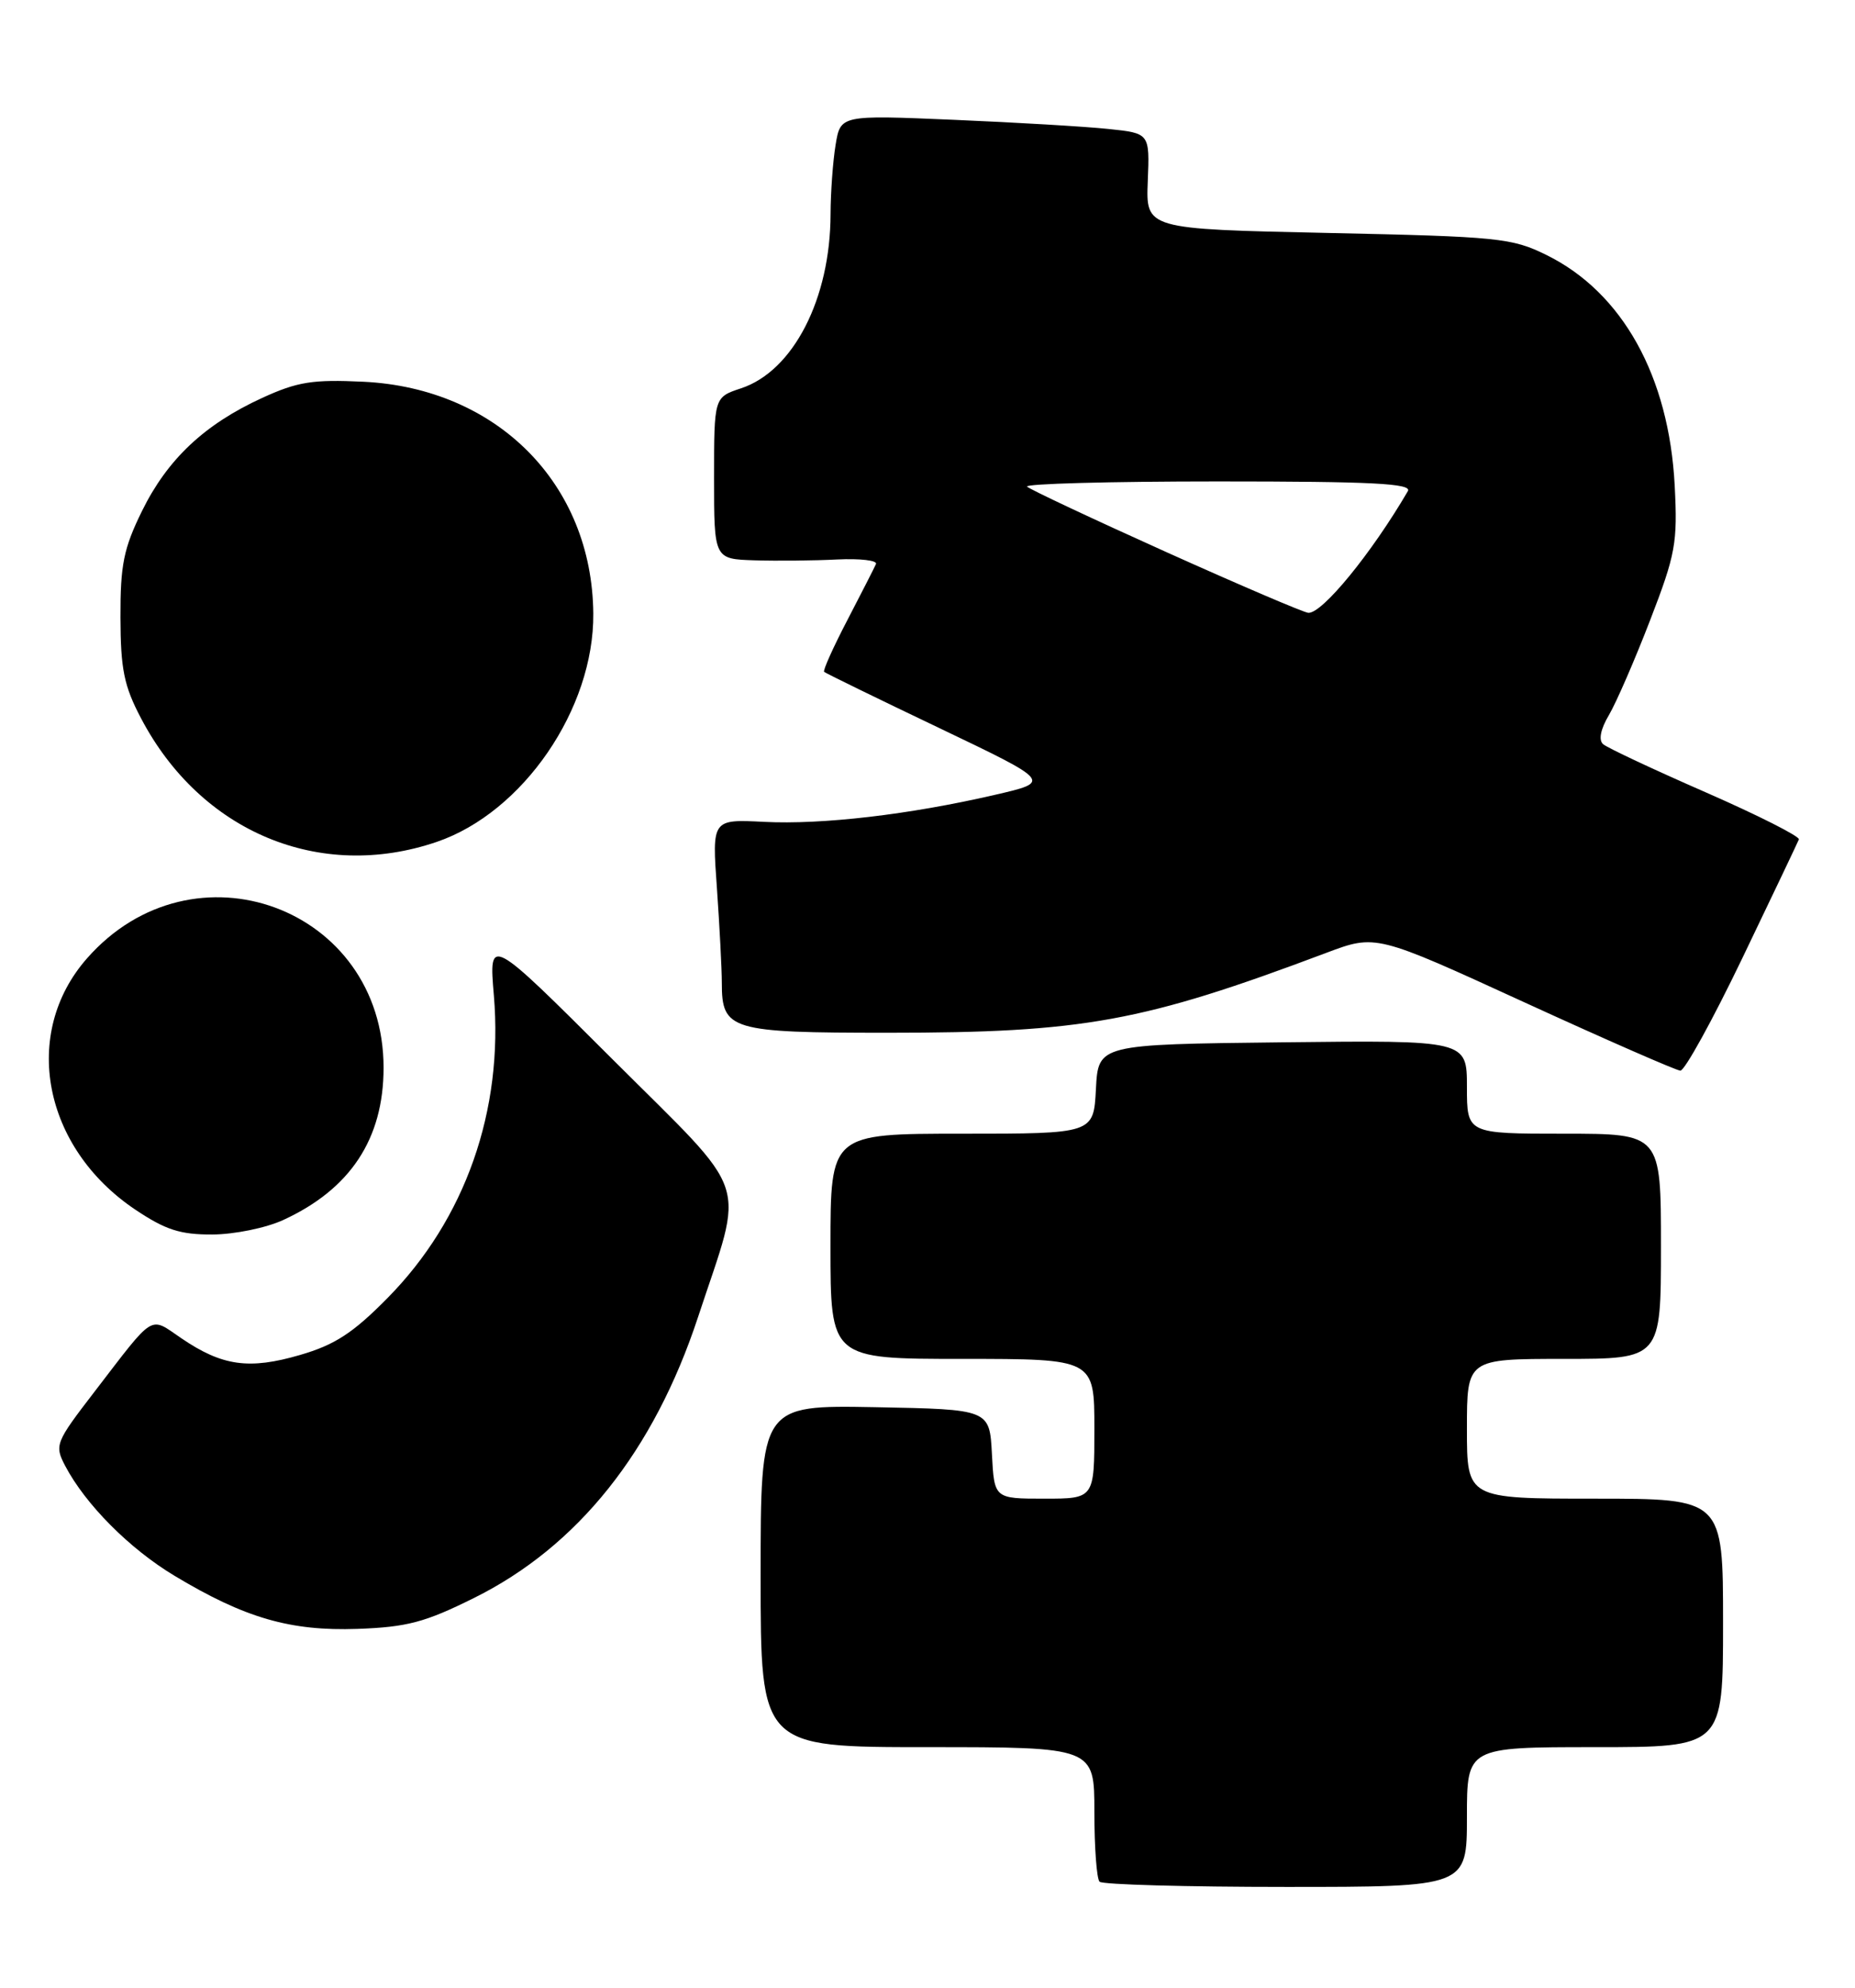 <?xml version="1.0" encoding="UTF-8" standalone="no"?>
<!DOCTYPE svg PUBLIC "-//W3C//DTD SVG 1.1//EN" "http://www.w3.org/Graphics/SVG/1.1/DTD/svg11.dtd" >
<svg xmlns="http://www.w3.org/2000/svg" xmlns:xlink="http://www.w3.org/1999/xlink" version="1.1" viewBox="0 0 239 256">
 <g >
 <path fill="currentColor"
d=" M 189.00 234.00 C 189.00 225.00 189.00 225.00 205.50 225.00 C 222.00 225.00 222.00 225.00 222.00 209.00 C 222.00 193.00 222.00 193.00 205.50 193.00 C 189.00 193.00 189.00 193.00 189.00 184.00 C 189.00 175.00 189.00 175.00 201.50 175.00 C 214.00 175.00 214.00 175.00 214.00 160.50 C 214.00 146.00 214.00 146.00 201.50 146.00 C 189.00 146.00 189.00 146.00 189.00 139.98 C 189.00 133.96 189.00 133.96 165.25 134.23 C 141.50 134.50 141.50 134.50 141.20 140.25 C 140.90 146.00 140.90 146.00 123.95 146.00 C 107.00 146.00 107.00 146.00 107.00 160.50 C 107.00 175.00 107.00 175.00 124.00 175.00 C 141.00 175.00 141.00 175.00 141.00 184.00 C 141.00 193.00 141.00 193.00 134.55 193.00 C 128.10 193.00 128.10 193.00 127.80 187.25 C 127.50 181.50 127.50 181.50 112.75 181.22 C 98.00 180.95 98.00 180.95 98.00 202.97 C 98.00 225.00 98.00 225.00 119.50 225.00 C 141.00 225.00 141.00 225.00 141.00 233.33 C 141.00 237.92 141.30 241.97 141.67 242.33 C 142.03 242.70 152.83 243.00 165.67 243.00 C 189.00 243.00 189.00 243.00 189.00 234.00 Z  M 61.05 205.80 C 74.45 199.16 84.23 186.90 89.93 169.63 C 95.96 151.33 97.01 154.48 78.86 136.36 C 62.98 120.51 62.98 120.51 63.63 128.19 C 64.88 143.00 59.95 157.02 49.91 167.18 C 45.47 171.68 43.13 173.20 38.64 174.50 C 32.09 176.41 28.63 175.92 23.39 172.36 C 19.19 169.51 20.06 168.97 12.15 179.26 C 7.14 185.77 7.01 186.11 8.39 188.76 C 11.00 193.73 16.68 199.45 22.50 202.94 C 31.55 208.38 37.40 210.07 46.05 209.77 C 52.44 209.54 54.75 208.93 61.05 205.80 Z  M 36.50 157.11 C 45.15 153.13 49.42 146.66 49.42 137.50 C 49.42 116.87 24.89 107.84 11.20 123.43 C 2.71 133.09 5.53 147.77 17.39 155.75 C 21.31 158.38 23.20 159.00 27.36 158.98 C 30.19 158.97 34.30 158.13 36.50 157.11 Z  M 224.50 123.36 C 228.35 115.35 231.62 108.48 231.77 108.10 C 231.91 107.72 226.51 104.99 219.77 102.04 C 213.02 99.09 207.07 96.30 206.54 95.83 C 205.94 95.30 206.22 93.89 207.30 92.08 C 208.24 90.48 210.63 84.99 212.60 79.88 C 215.89 71.37 216.15 69.91 215.77 62.54 C 215.04 48.46 209.04 37.66 199.25 32.84 C 194.79 30.64 193.07 30.47 171.06 30.00 C 147.63 29.50 147.63 29.50 147.88 23.33 C 148.13 17.16 148.13 17.16 142.82 16.61 C 139.89 16.30 130.93 15.77 122.90 15.43 C 108.29 14.81 108.29 14.81 107.66 18.65 C 107.31 20.77 107.02 24.78 107.01 27.57 C 106.99 38.48 102.20 47.79 95.47 50.01 C 92.00 51.16 92.00 51.16 92.00 61.58 C 92.00 72.00 92.00 72.00 97.25 72.16 C 100.14 72.25 104.92 72.20 107.87 72.05 C 110.82 71.91 113.07 72.17 112.86 72.64 C 112.65 73.11 111.00 76.36 109.18 79.85 C 107.36 83.34 106.01 86.34 106.18 86.52 C 106.36 86.69 113.03 89.95 121.00 93.75 C 135.50 100.68 135.50 100.68 128.15 102.37 C 117.15 104.91 105.95 106.22 98.44 105.84 C 91.73 105.50 91.73 105.50 92.37 114.40 C 92.71 119.30 93.00 124.78 93.00 126.58 C 93.00 132.67 94.09 133.00 114.40 133.00 C 139.59 133.00 147.23 131.61 170.88 122.71 C 177.27 120.31 177.27 120.31 196.38 129.07 C 206.90 133.89 215.95 137.85 216.50 137.88 C 217.05 137.90 220.65 131.37 224.50 123.36 Z  M 56.27 108.42 C 67.39 104.63 76.55 91.28 76.44 79.02 C 76.30 62.33 64.05 49.99 46.81 49.16 C 40.29 48.85 38.32 49.16 33.77 51.25 C 26.35 54.65 21.57 59.14 18.29 65.82 C 15.93 70.62 15.50 72.75 15.52 79.50 C 15.54 86.18 15.97 88.33 18.17 92.50 C 25.86 107.15 41.20 113.56 56.27 108.42 Z  M 150.25 71.09 C 140.76 66.82 132.70 63.03 132.33 62.67 C 131.97 62.30 143.02 62.00 156.89 62.00 C 176.80 62.00 181.96 62.26 181.39 63.25 C 176.72 71.25 170.34 79.05 168.56 78.92 C 167.98 78.88 159.74 75.36 150.25 71.09 Z "/>
</g>
</svg>